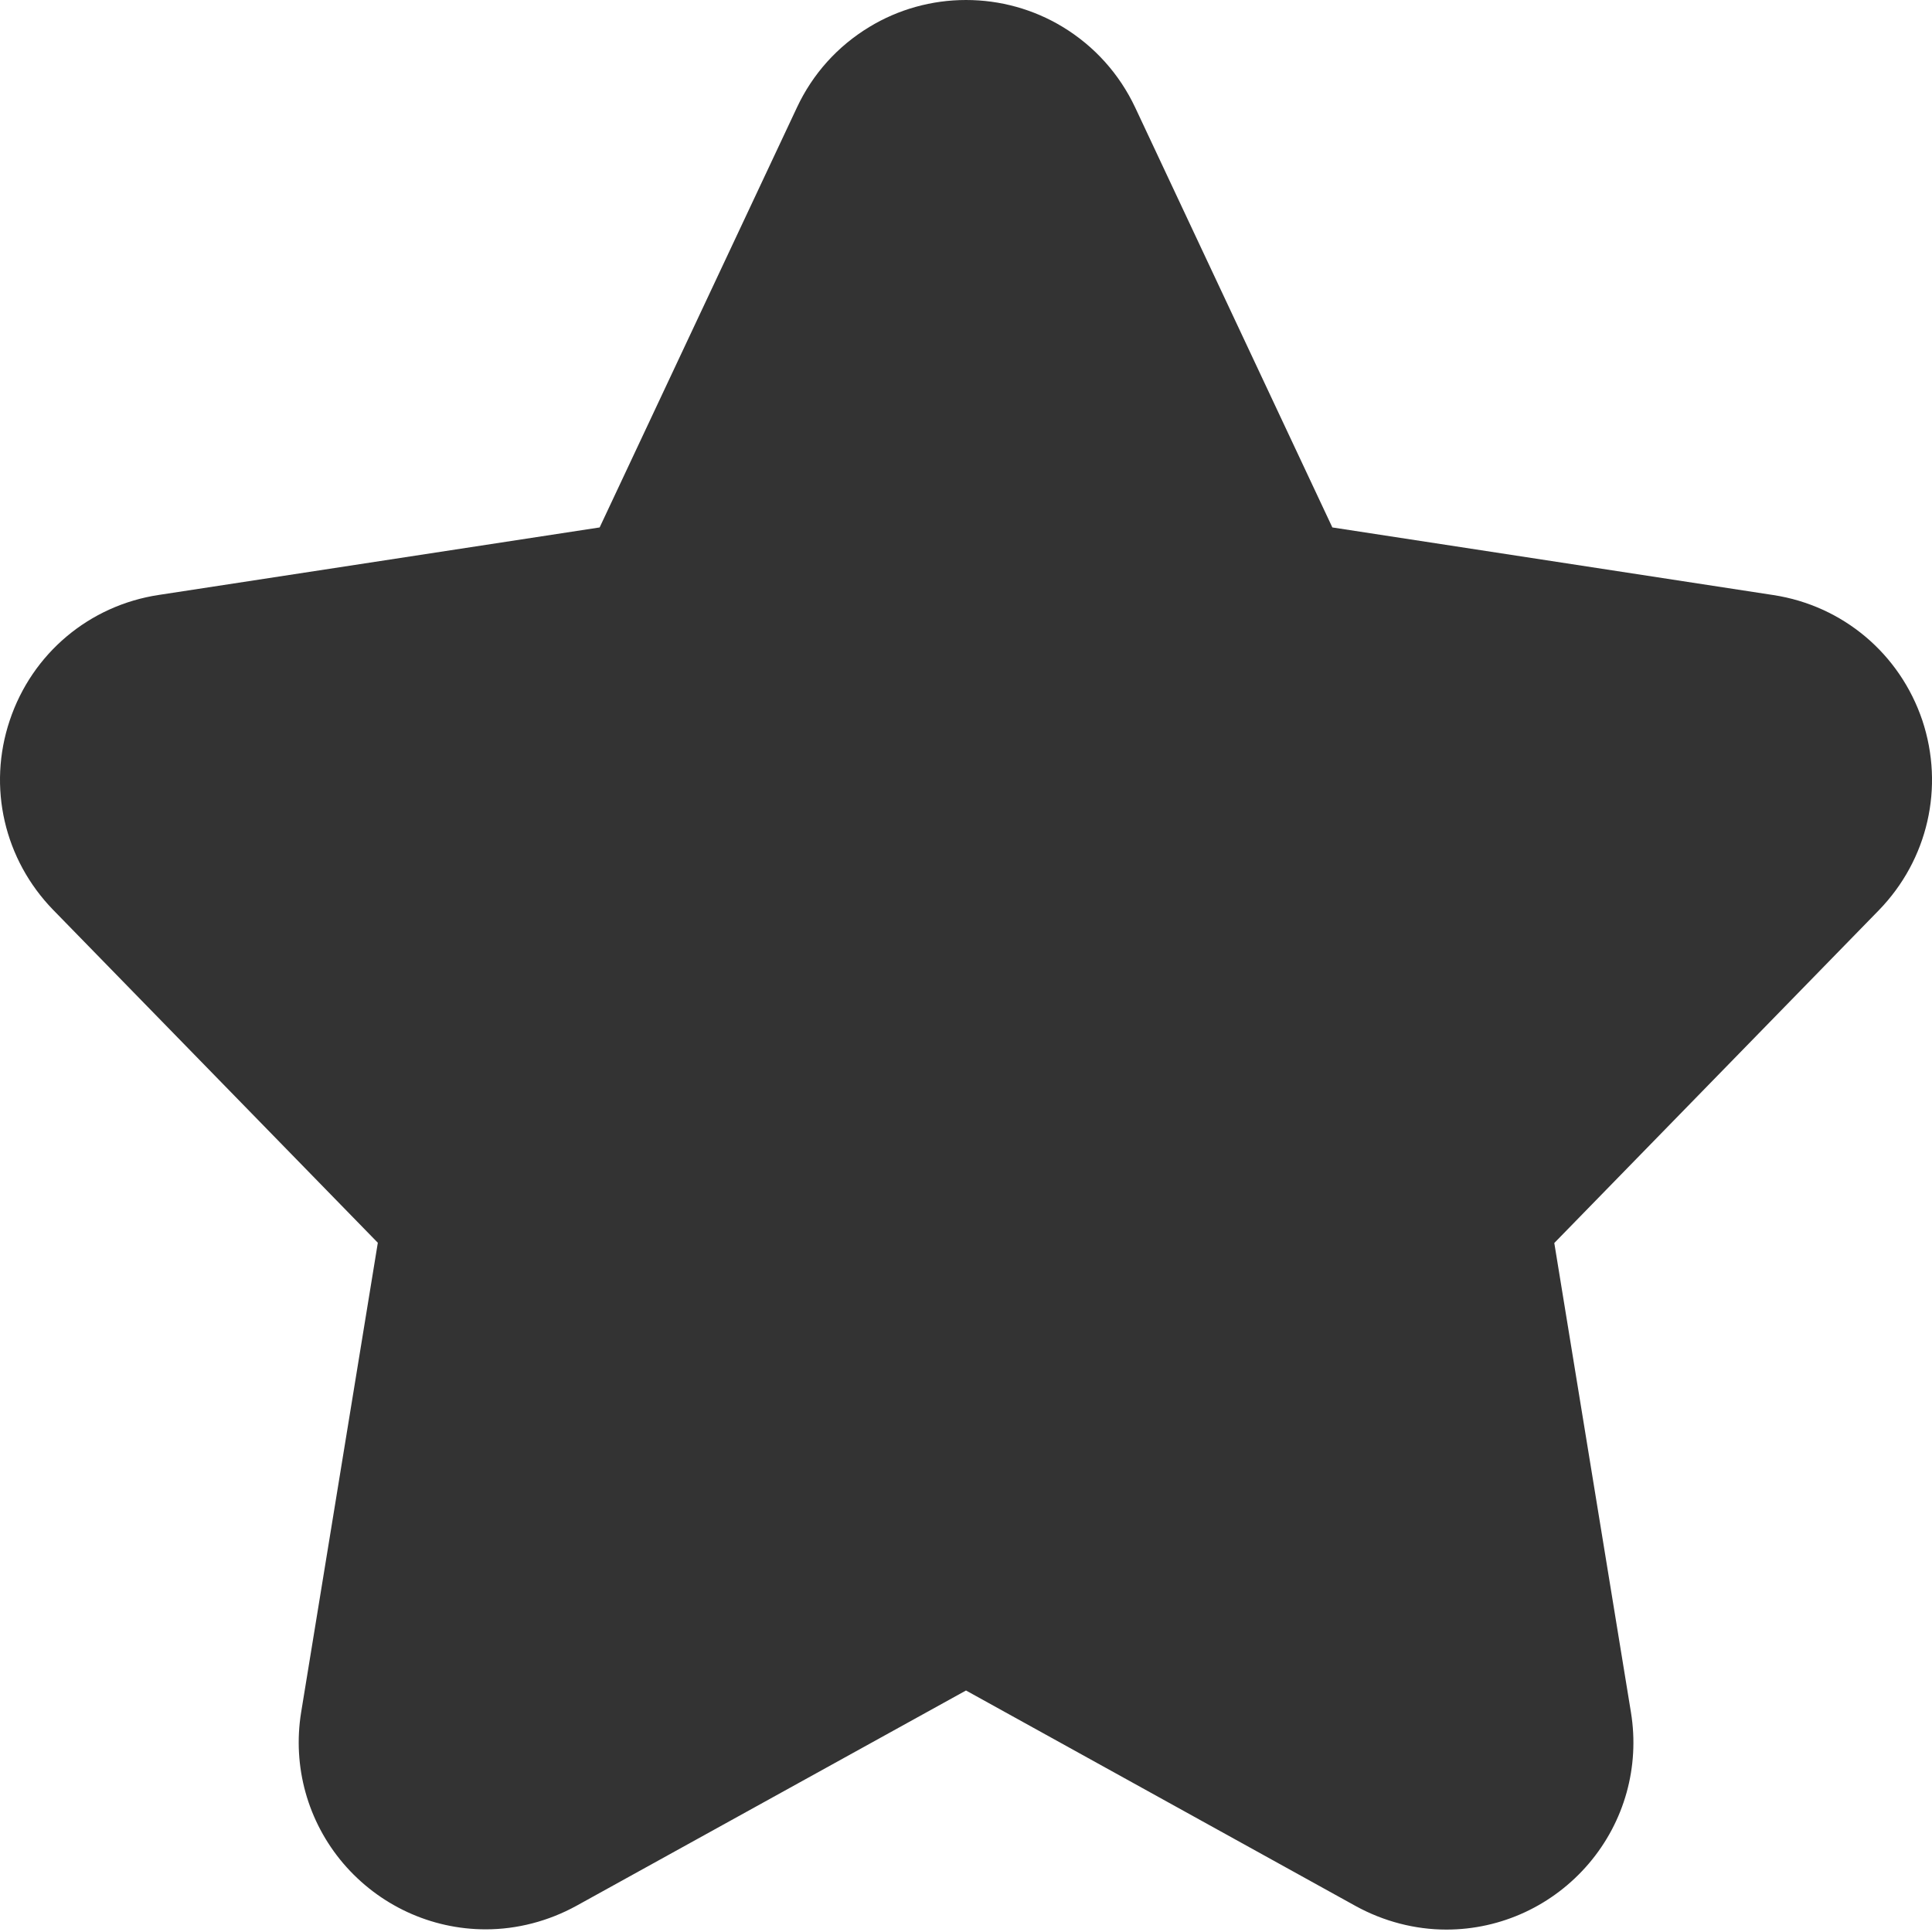 <svg xmlns="http://www.w3.org/2000/svg" width="16" height="16" viewBox="0 0 16 16">
  <path fill="#333" fill-rule="evenodd" d="M7.2,15.757 C6.937,15.598 6.73,15.368 6.6,15.09 L4.966,11.612 L1.315,11.053 C0.739,10.966 0.266,10.568 0.081,10.015 C-0.105,9.462 0.035,8.861 0.441,8.444 L3.129,5.688 L2.494,1.8 C2.421,1.35 2.548,0.895 2.842,0.549 C3.138,0.202 3.568,0.002 4.023,0.002 C4.283,0.002 4.542,0.07 4.772,0.196 L8,1.98 L11.229,0.194 C11.459,0.068 11.718,0 11.978,0 C12.433,0 12.863,0.2 13.159,0.548 C13.453,0.894 13.58,1.348 13.507,1.798 L12.872,5.686 L15.56,8.442 C15.966,8.86 16.104,9.461 15.92,10.014 C15.734,10.566 15.262,10.964 14.686,11.052 L11.034,11.612 L9.401,15.09 C9.27,15.368 9.063,15.598 8.801,15.757 C8.56,15.903 8.284,15.98 8,15.98 C7.717,15.98 7.44,15.903 7.2,15.757 Z" transform="matrix(1 0 0 -1 0 15.98)"/>
</svg>

